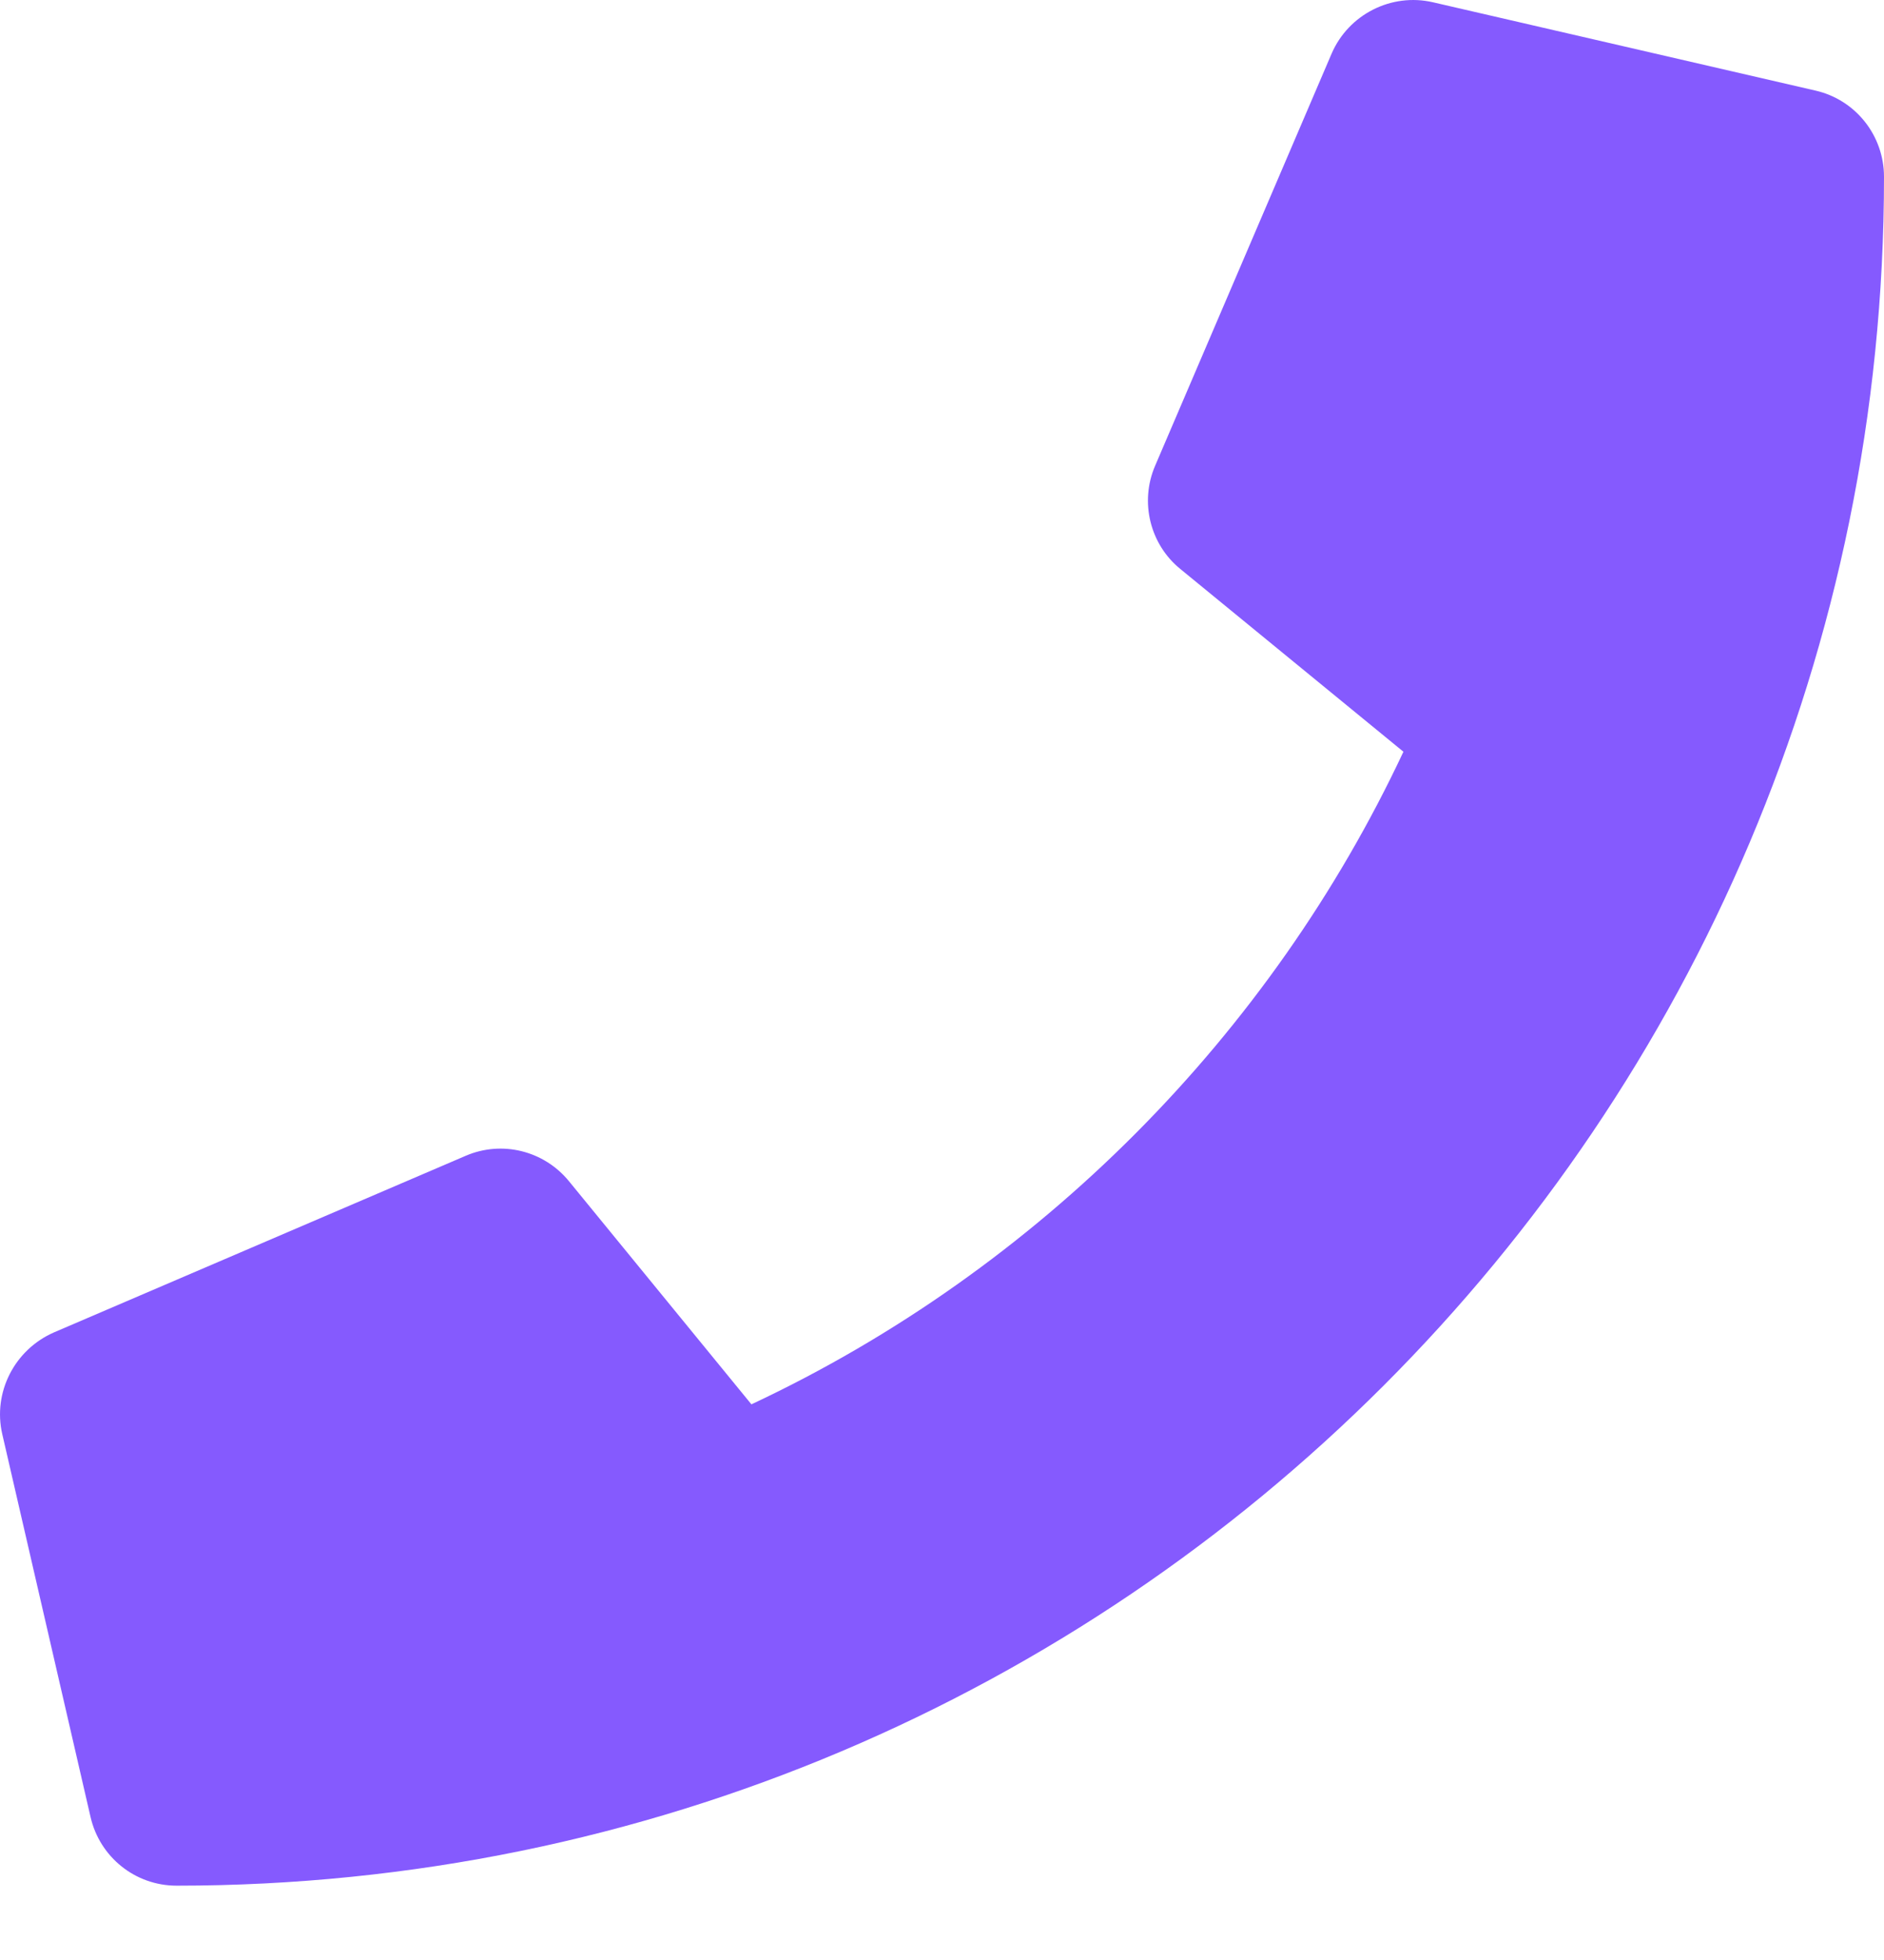 <svg width="25" height="26" viewBox="0 0 25 26" fill="none" xmlns="http://www.w3.org/2000/svg">
<path d="M24.092 1.202L19.014 0.03C18.462 -0.097 17.896 0.191 17.671 0.709L15.327 6.181C15.122 6.659 15.259 7.221 15.664 7.549L18.623 9.972C16.865 13.719 13.794 16.836 9.971 18.629L7.549 15.668C7.217 15.263 6.661 15.126 6.182 15.331L0.713 17.676C0.191 17.906 -0.097 18.472 0.03 19.024L1.202 24.105C1.324 24.633 1.792 25.014 2.344 25.014C14.849 25.014 25 14.877 25 2.346C25 1.798 24.624 1.324 24.092 1.202Z" fill="#855AFE"/>
</svg>
